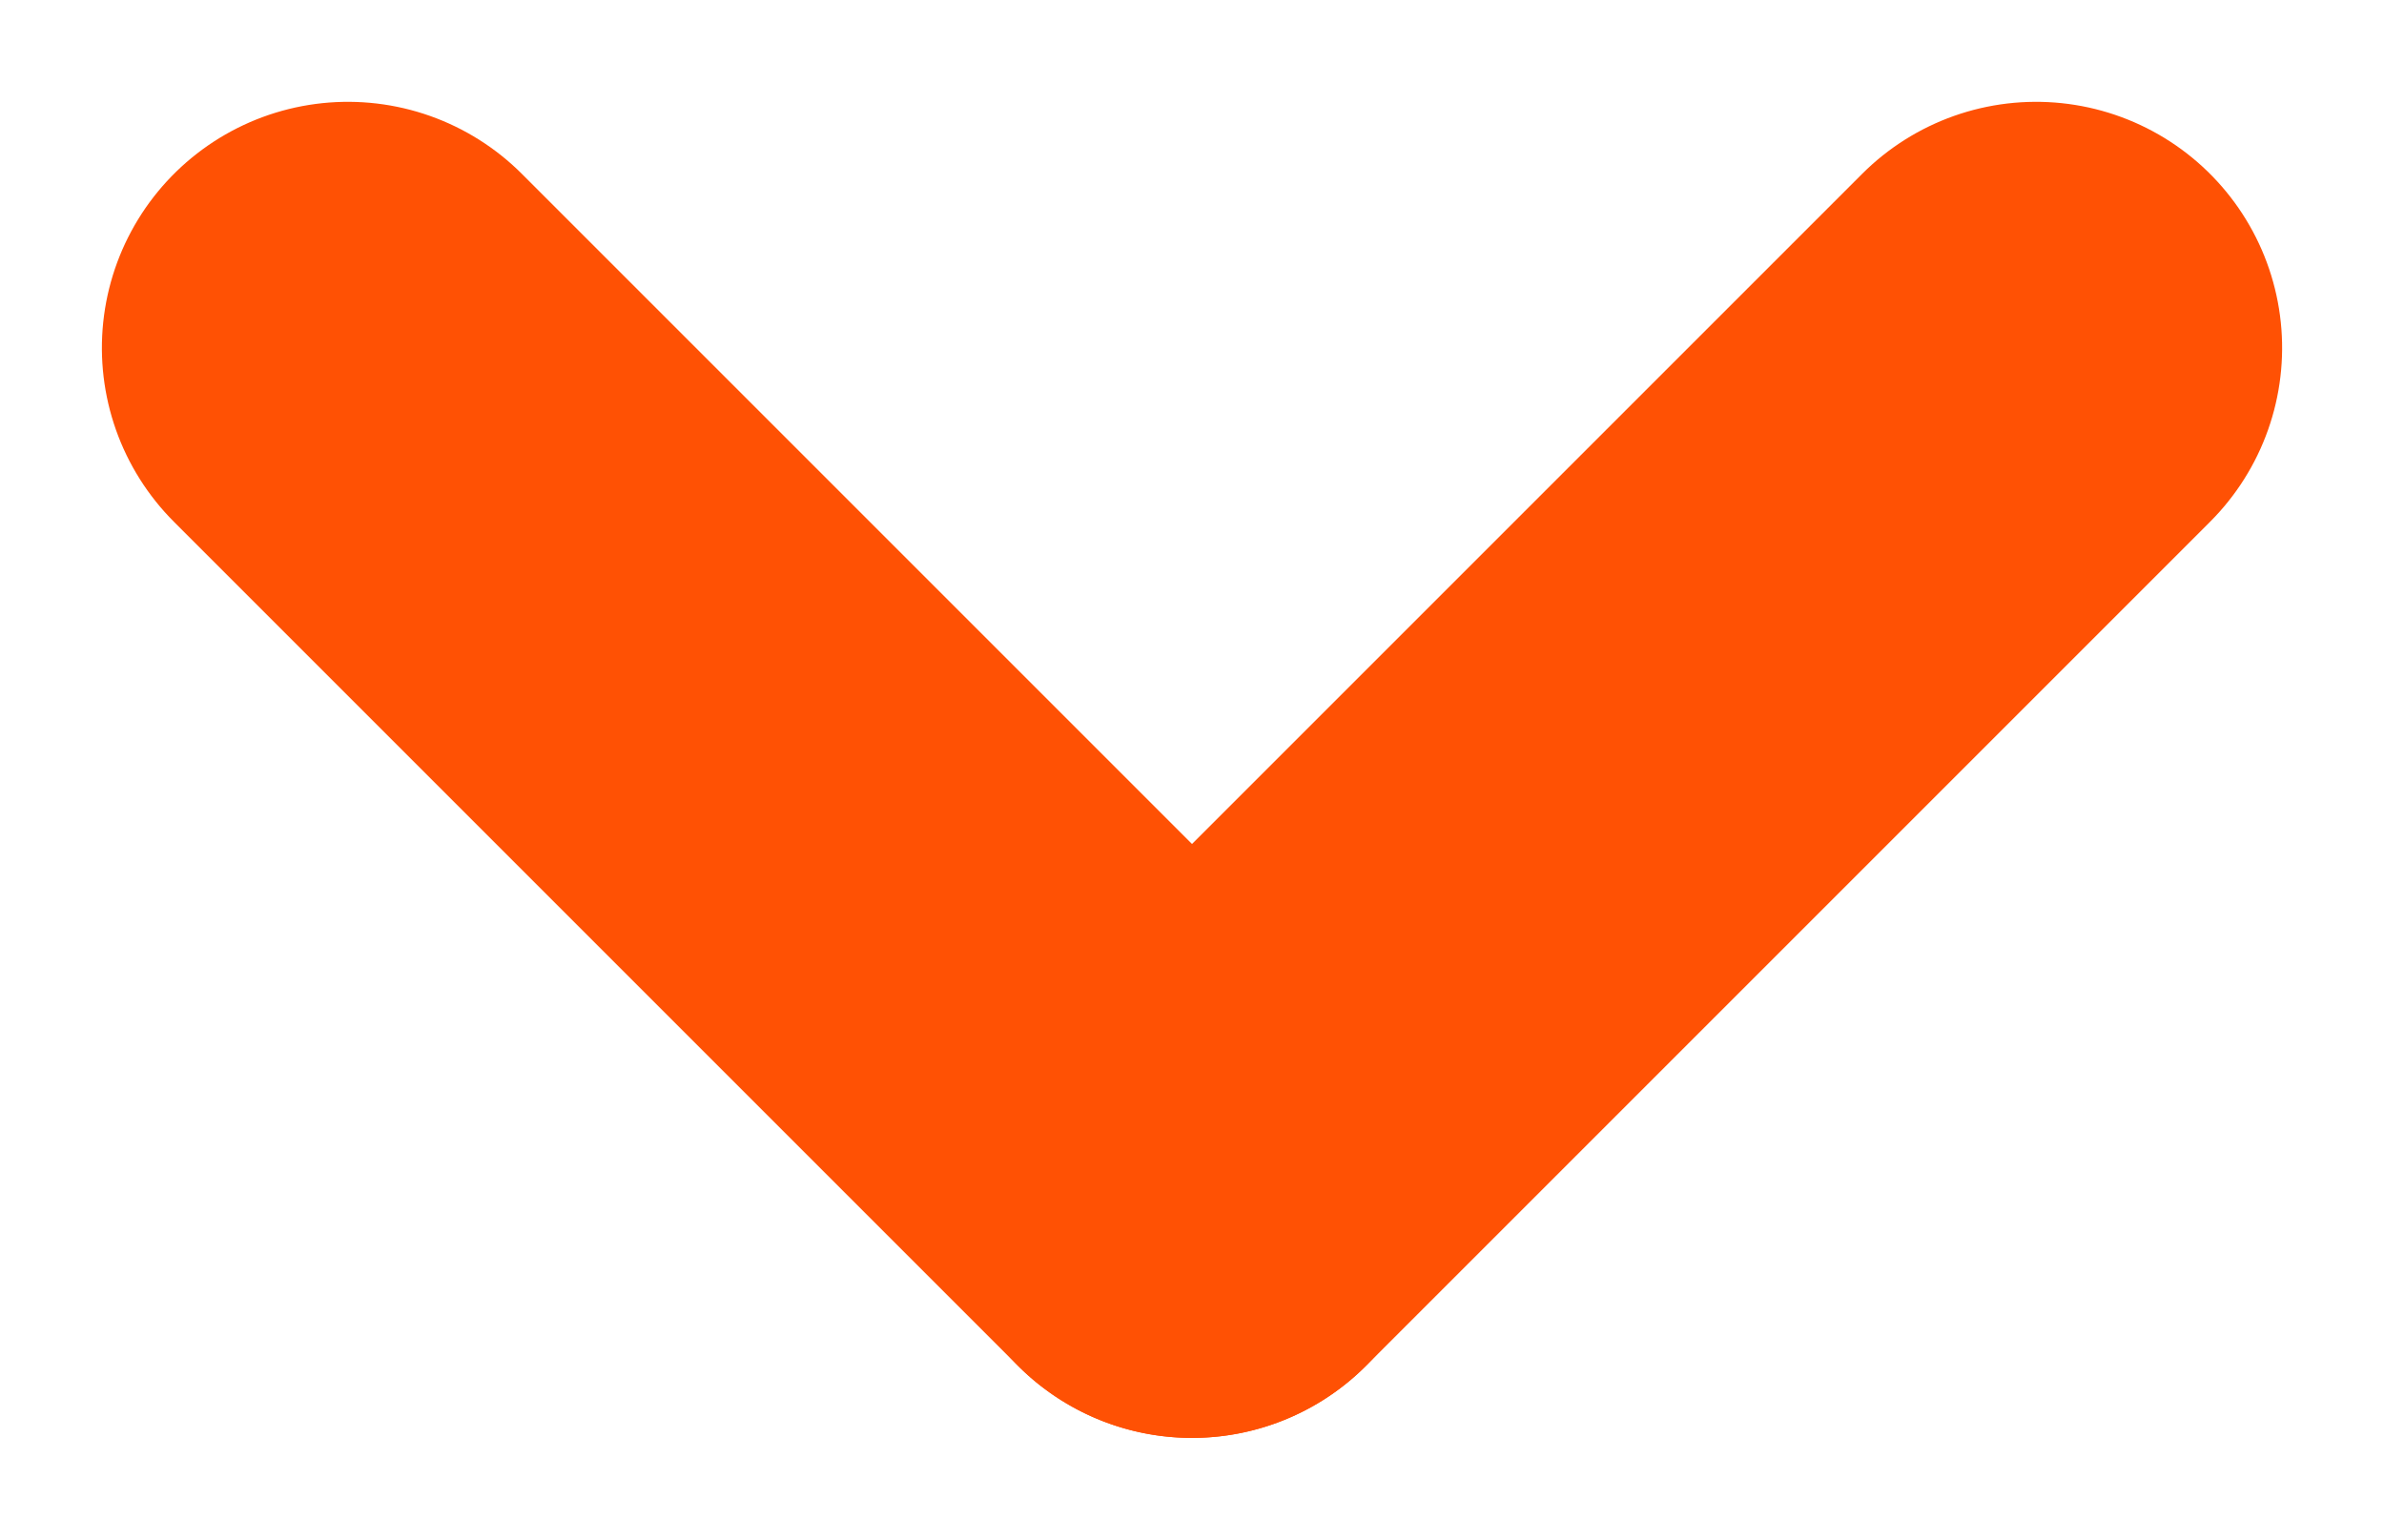 <svg xmlns="http://www.w3.org/2000/svg" width="9.69" height="6.26" viewBox="0 0 9.69 6.26">
  <g id="Group_432" data-name="Group 432" transform="translate(-379.936 -3340.137)">
    <g id="Group_222" data-name="Group 222" transform="translate(381.35 3338.12)">
      <g id="Group_278" data-name="Group 278" transform="translate(3.431 0) rotate(45)">
        <line id="Line_39" data-name="Line 39" y2="4.852" transform="translate(4.852 0)" fill="none" stroke="#ff5104" stroke-linecap="round" stroke-width="2"/>
        <line id="Line_49" data-name="Line 49" y2="4.852" transform="translate(4.852 4.852) rotate(90)" fill="none" stroke="#ff5104" stroke-linecap="round" stroke-width="2"/>
      </g>
    </g>
  </g>
</svg>
